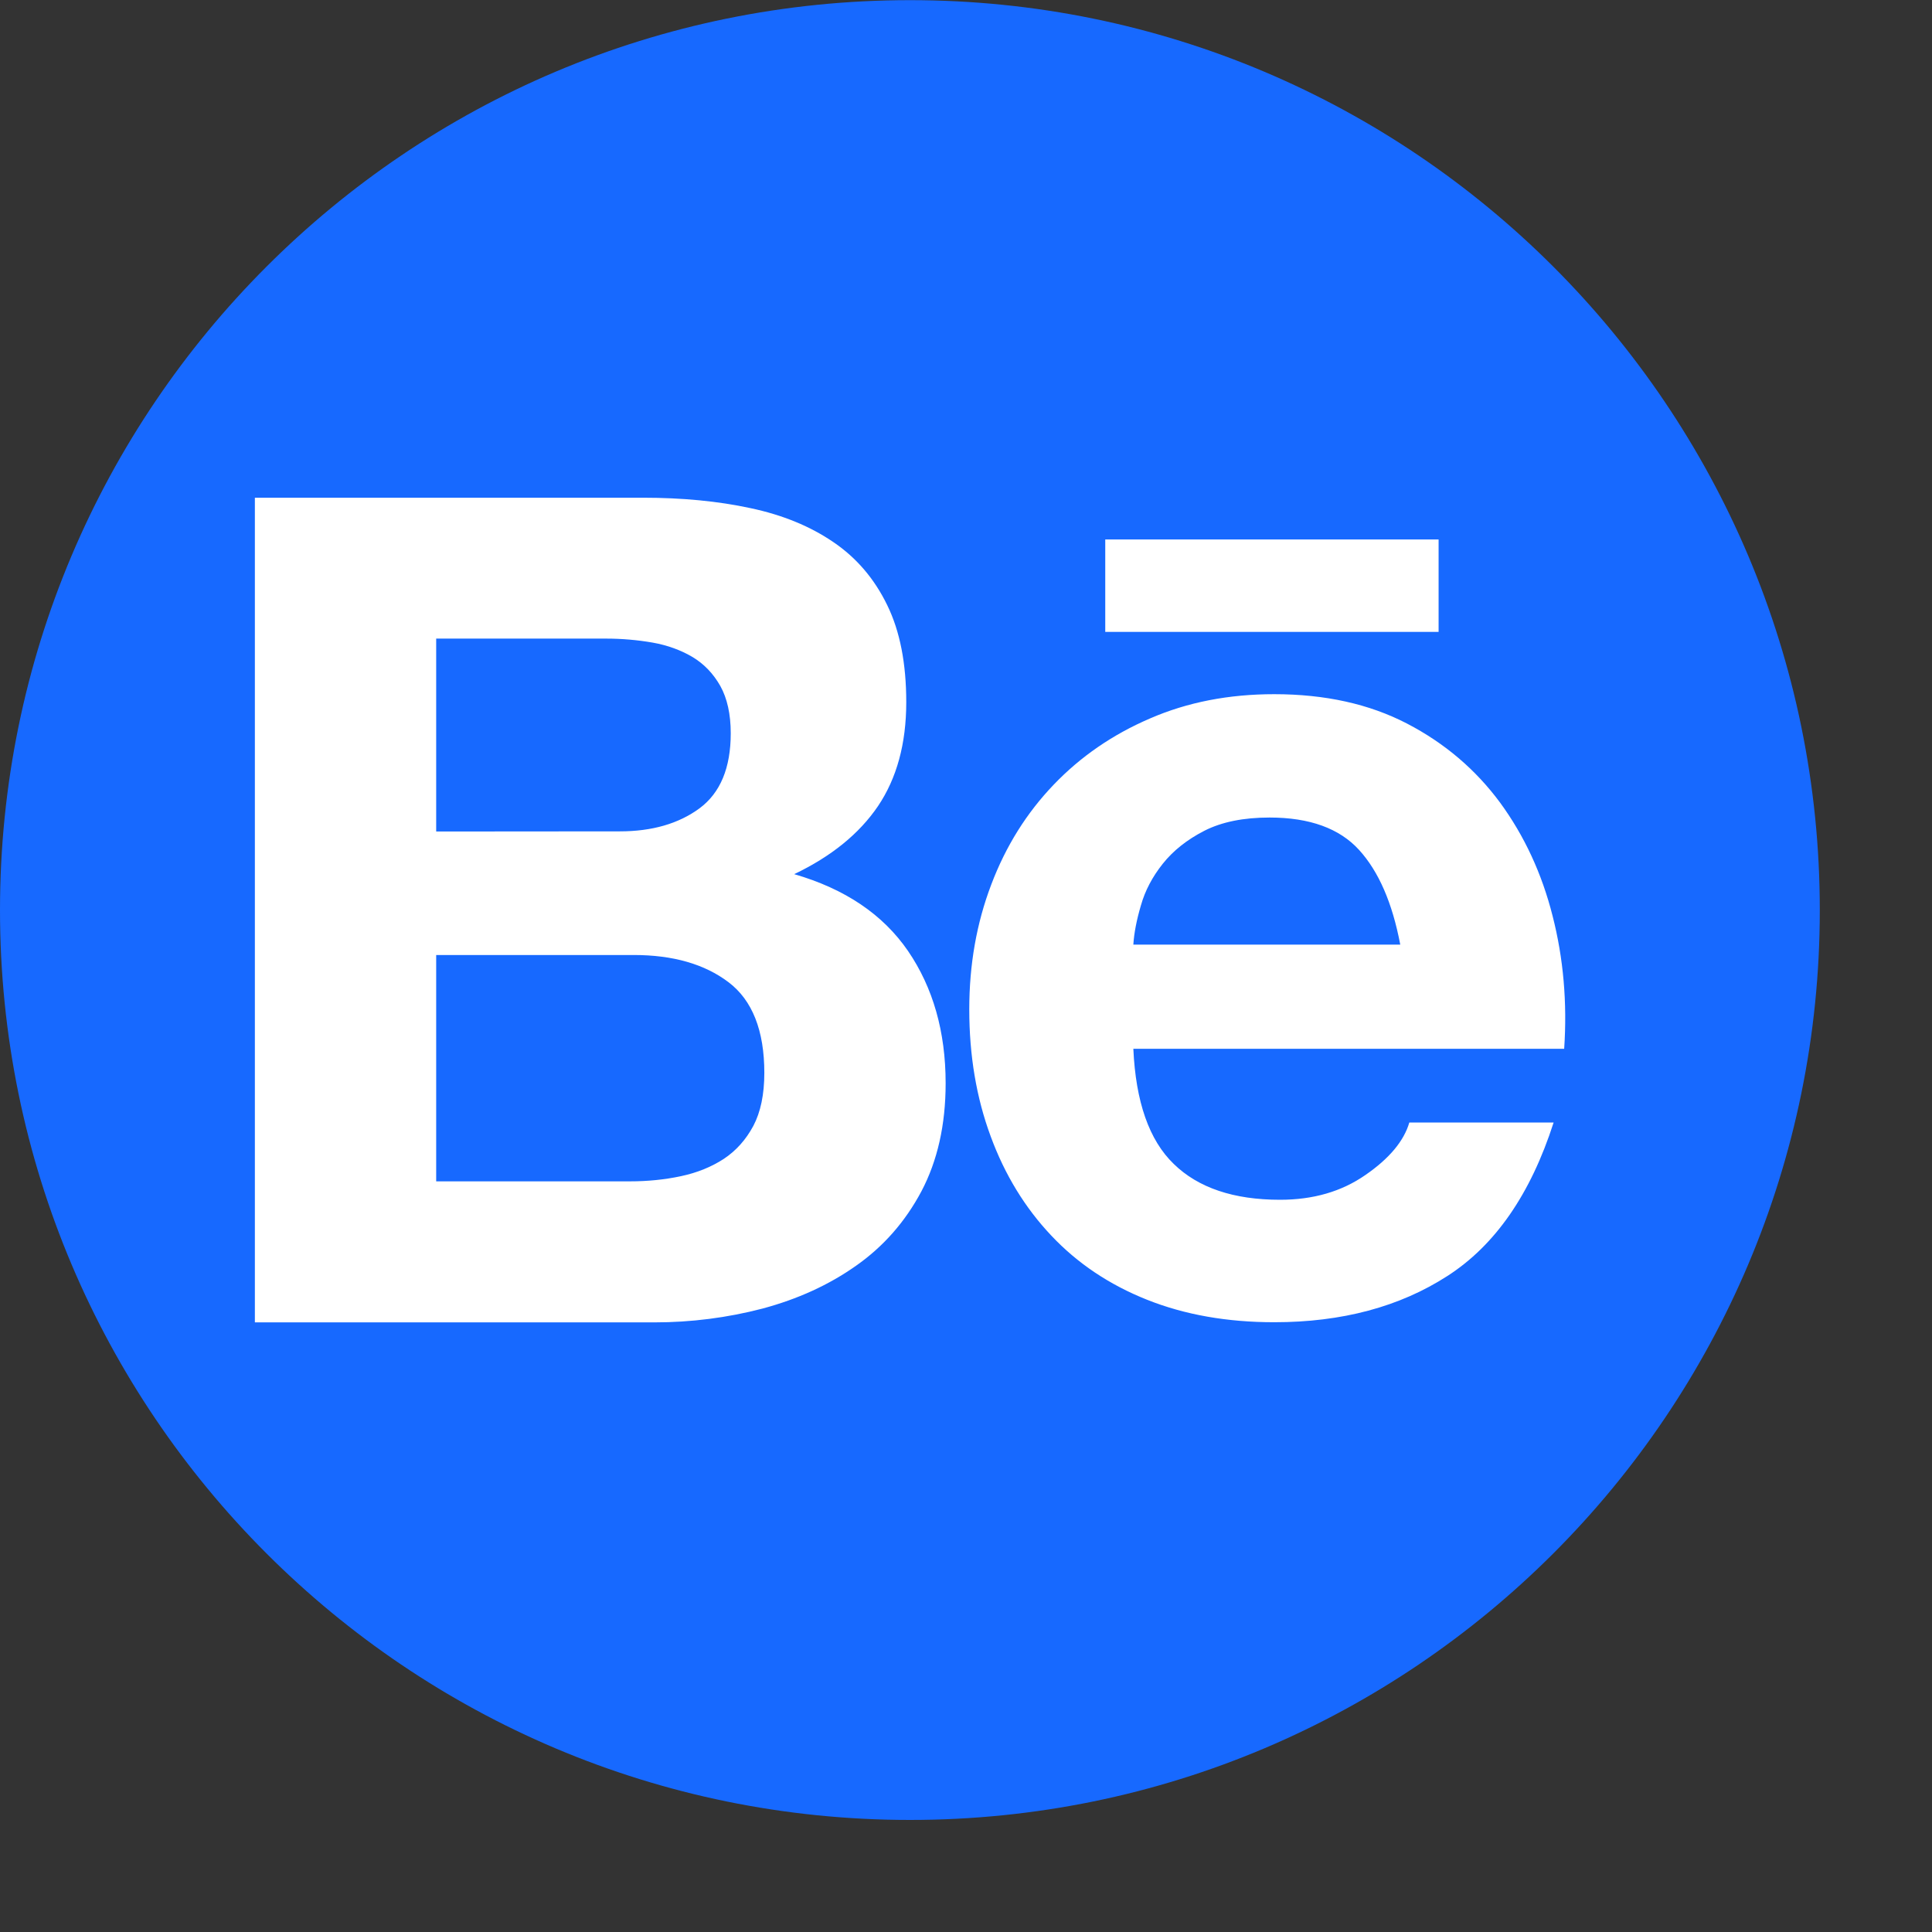 <svg width="13" height="13" viewBox="0 0 13 13" fill="none" xmlns="http://www.w3.org/2000/svg">
<rect x="0" y="0" width="13" height="13" fill="#333333" stroke="none"/>
<g clip-path="url(#clip0_76_1899)">
<path d="M6.123 12.246C9.504 12.246 12.245 9.505 12.245 6.124C12.245 2.742 9.504 0.001 6.123 0.001C2.741 0.001 0 2.742 0 6.124C0 9.505 2.741 12.246 6.123 12.246Z" fill="#1769FF"/>
<path d="M4.326 3.349C4.59 3.349 4.831 3.372 5.049 3.419C5.267 3.465 5.453 3.542 5.608 3.648C5.764 3.754 5.884 3.895 5.97 4.072C6.056 4.248 6.098 4.465 6.098 4.725C6.098 5.004 6.034 5.237 5.908 5.424C5.781 5.611 5.593 5.763 5.344 5.882C5.686 5.981 5.941 6.153 6.11 6.399C6.278 6.645 6.363 6.942 6.363 7.289C6.363 7.569 6.308 7.811 6.2 8.016C6.091 8.221 5.944 8.388 5.76 8.517C5.576 8.647 5.366 8.742 5.131 8.805C4.894 8.867 4.649 8.898 4.404 8.898H1.715V3.349H4.326ZM4.171 5.594C4.388 5.594 4.567 5.542 4.707 5.439C4.847 5.335 4.917 5.167 4.917 4.934C4.917 4.805 4.893 4.699 4.847 4.616C4.8 4.533 4.738 4.468 4.66 4.421C4.582 4.375 4.493 4.342 4.392 4.324C4.288 4.306 4.183 4.297 4.077 4.297H2.935V5.595L4.171 5.594ZM4.241 7.949C4.356 7.949 4.471 7.938 4.583 7.914C4.691 7.891 4.787 7.852 4.87 7.798C4.953 7.743 5.019 7.669 5.069 7.576C5.118 7.483 5.143 7.364 5.143 7.219C5.143 6.934 5.062 6.73 4.902 6.609C4.741 6.487 4.528 6.426 4.264 6.426H2.935V7.949L4.241 7.949ZM7.898 7.832C8.063 7.993 8.302 8.073 8.613 8.073C8.836 8.073 9.027 8.018 9.188 7.906C9.349 7.795 9.447 7.677 9.483 7.553H10.454C10.299 8.035 10.061 8.379 9.739 8.586C9.418 8.793 9.03 8.897 8.574 8.897C8.258 8.897 7.973 8.847 7.719 8.746C7.465 8.645 7.25 8.501 7.074 8.314C6.898 8.128 6.761 7.905 6.666 7.646C6.57 7.387 6.522 7.102 6.522 6.792C6.522 6.491 6.571 6.212 6.67 5.952C6.768 5.693 6.908 5.47 7.09 5.28C7.271 5.091 7.487 4.942 7.739 4.834C7.99 4.725 8.268 4.671 8.574 4.671C8.916 4.671 9.214 4.737 9.468 4.869C9.722 5.001 9.93 5.179 10.094 5.401C10.257 5.624 10.375 5.878 10.447 6.163C10.52 6.448 10.546 6.746 10.525 7.057H7.626C7.642 7.413 7.732 7.672 7.898 7.832ZM9.145 5.719C9.013 5.574 8.812 5.501 8.543 5.501C8.366 5.501 8.22 5.531 8.104 5.59C7.987 5.65 7.894 5.724 7.824 5.812C7.754 5.9 7.705 5.993 7.677 6.092C7.648 6.19 7.631 6.278 7.626 6.356H9.422C9.369 6.076 9.277 5.864 9.145 5.719ZM7.437 3.63H9.68V4.252H7.437V3.63Z" fill="white"/>
</g>
<defs>
<clipPath id="clip0_76_1899">
<rect width="12.245" height="12.245" fill="white"/>
</clipPath>
</defs>
</svg>
